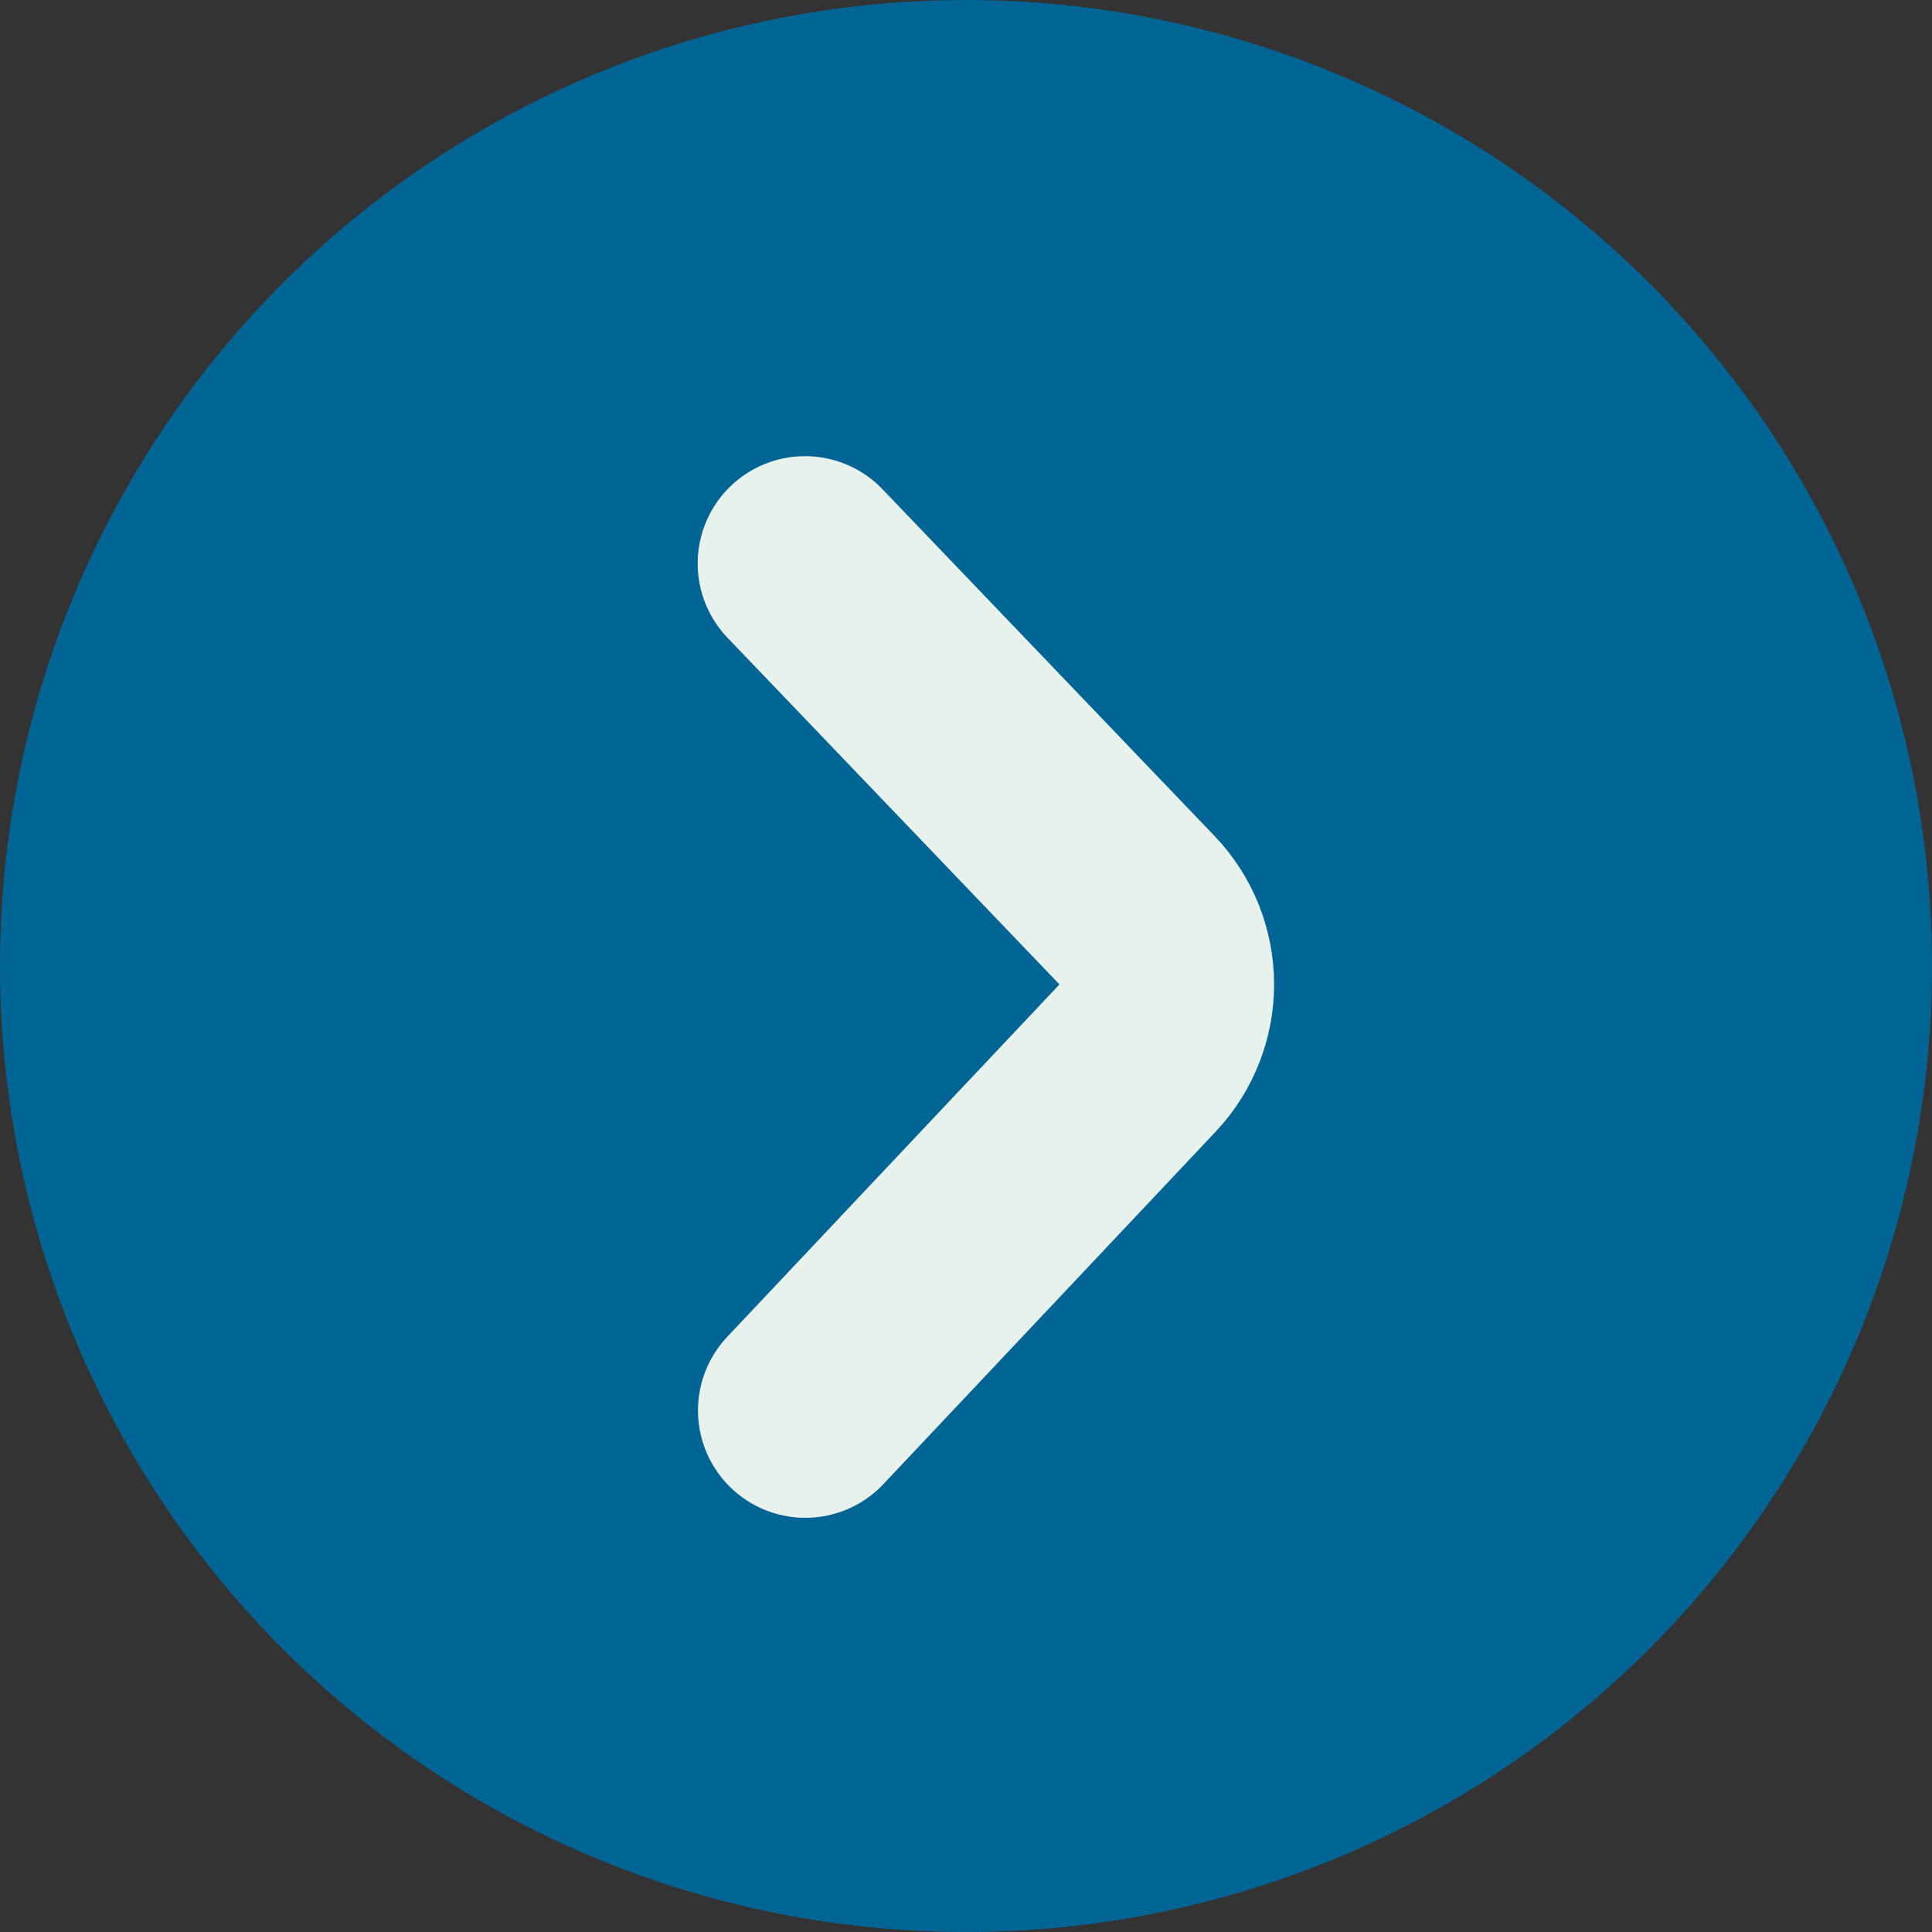 <svg width="18" height="18" viewBox="0 0 18 18" fill="none" xmlns="http://www.w3.org/2000/svg">
<rect x="0" y="0" width="18" height="18" fill="#333333" stroke="none"/>
<circle cx="9" cy="9" r="9" fill="#006494"/>
<path d="M7.503 13.141L10.598 9.858C10.963 9.47 10.961 8.865 10.593 8.48L7.5 5.25" stroke="#E7F2EC" stroke-width="2" stroke-miterlimit="10" stroke-linecap="round"/>
</svg>
